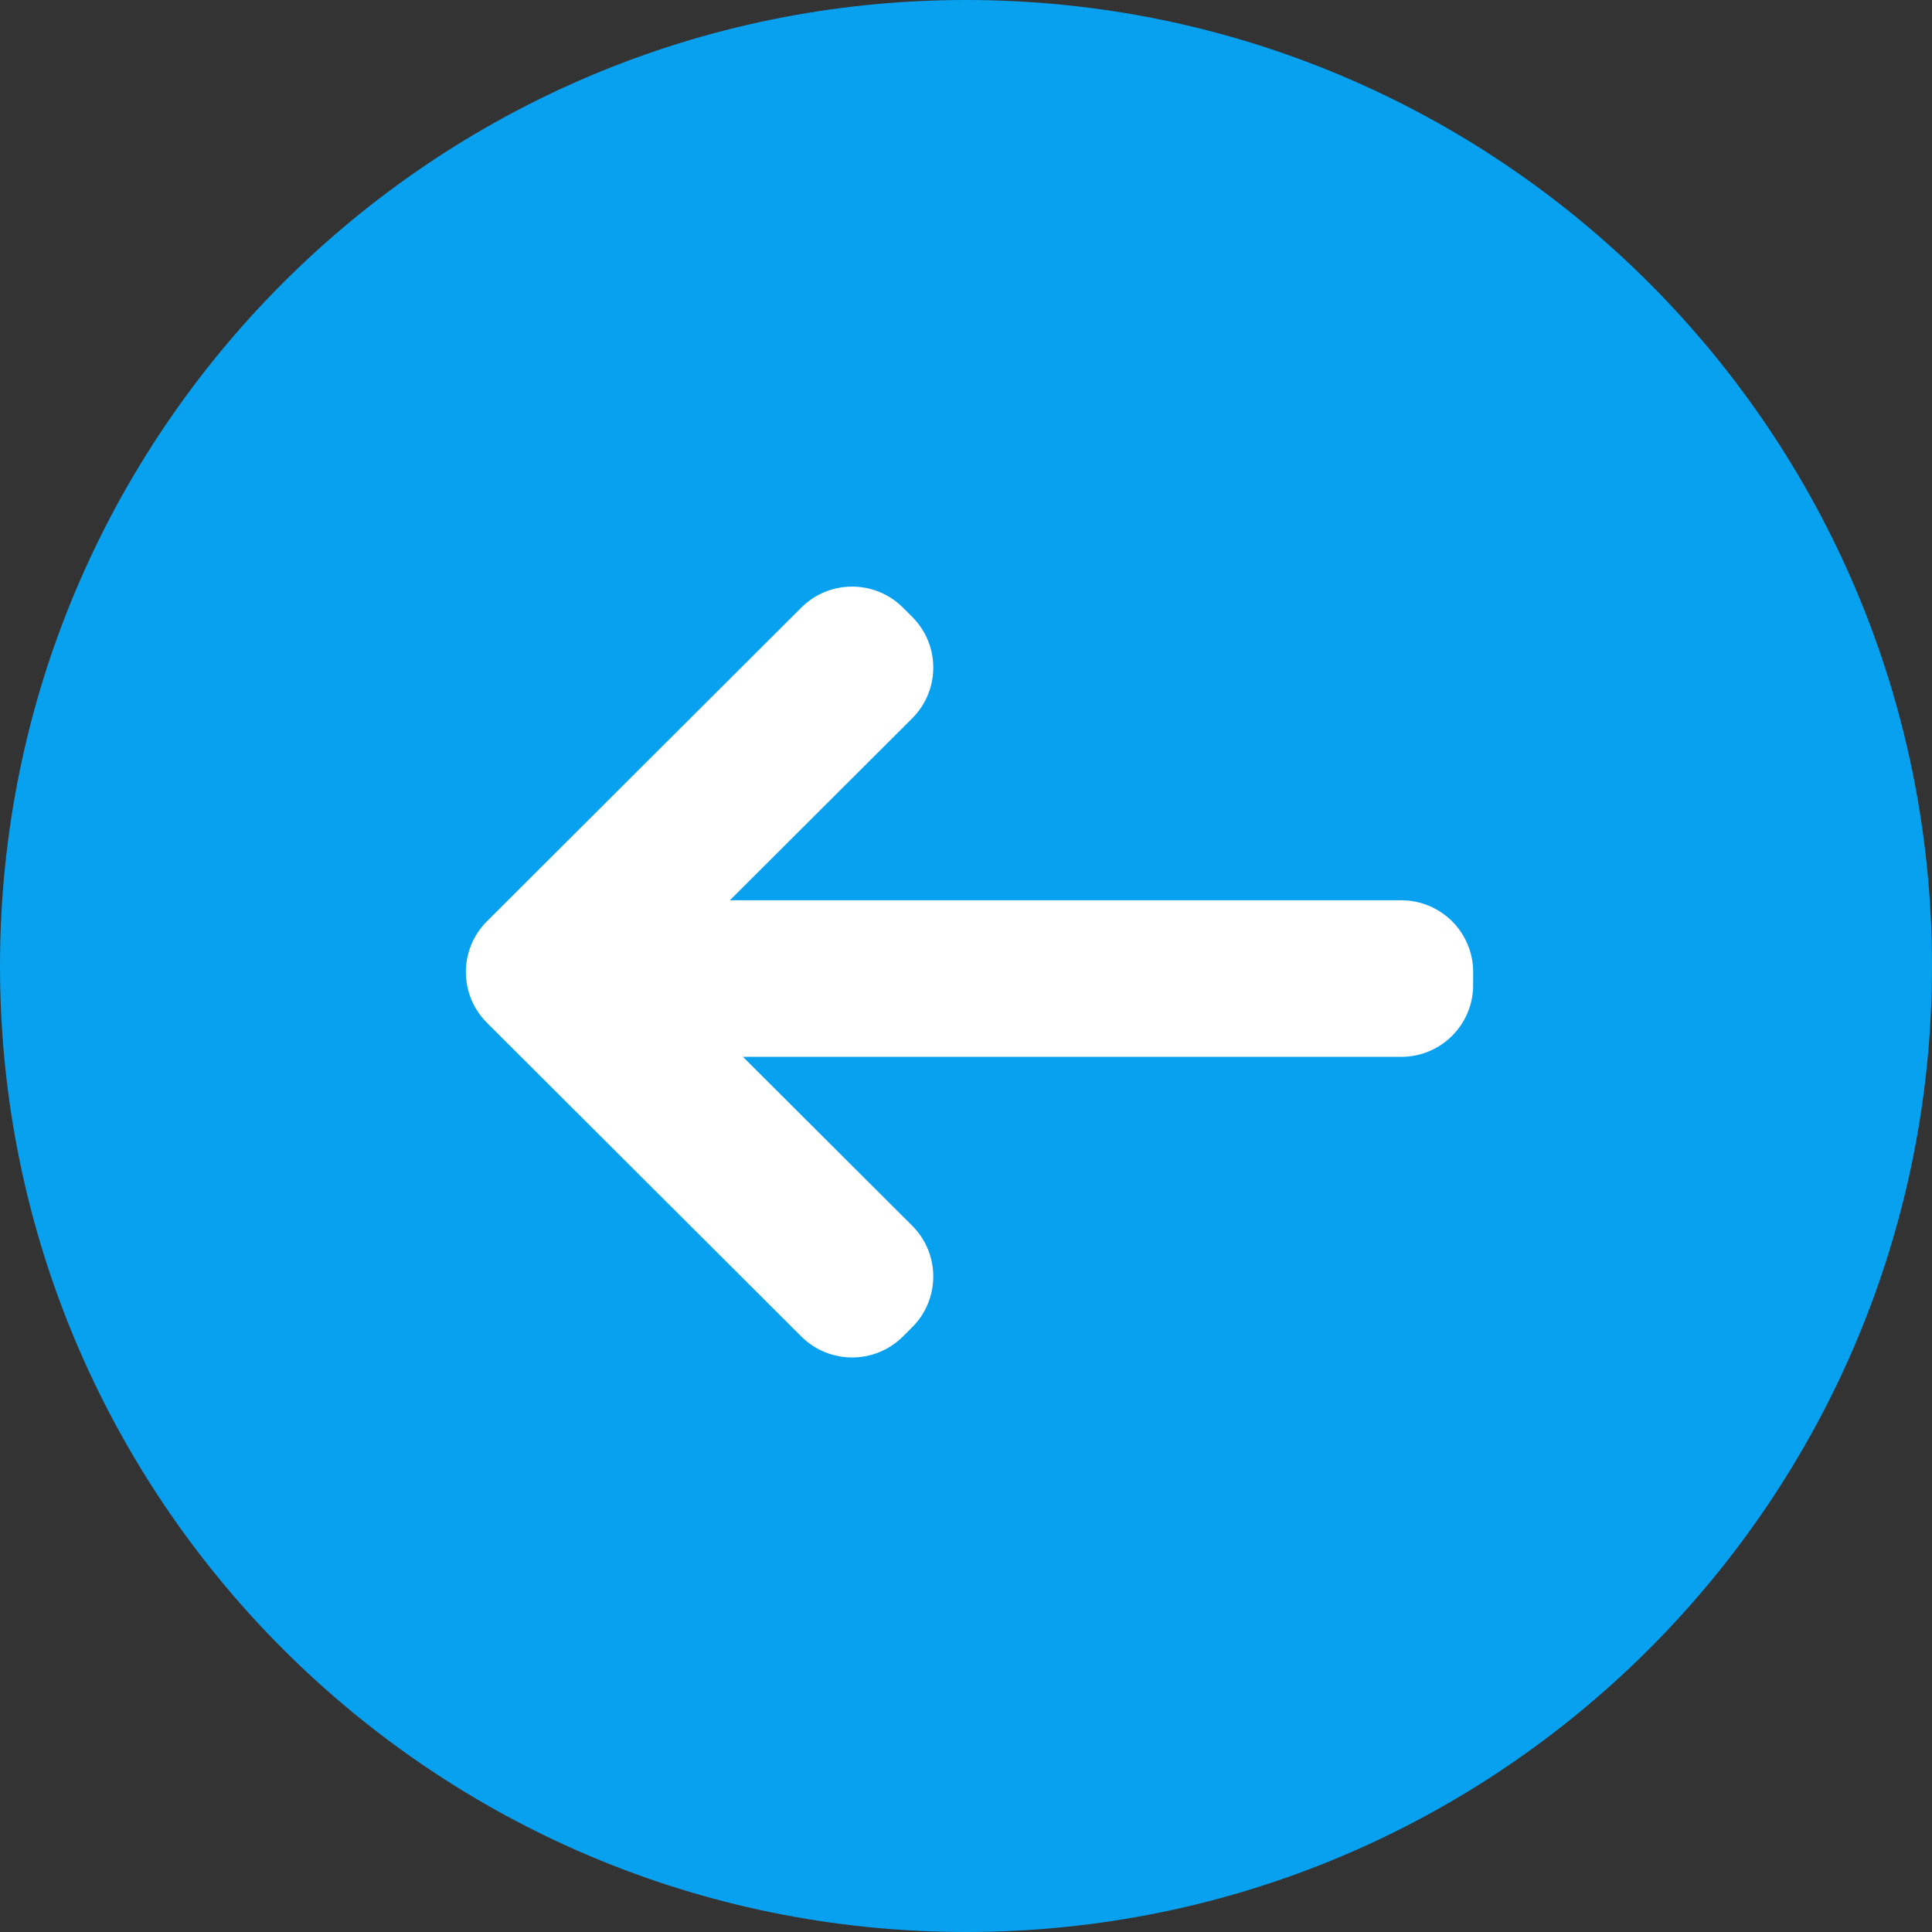 <?xml version="1.0" encoding="utf-8"?><!DOCTYPE svg PUBLIC "-//W3C//DTD SVG 1.1//EN" "http://www.w3.org/Graphics/SVG/1.1/DTD/svg11.dtd"><svg version="1.1" baseProfile="full" xmlns="http://www.w3.org/2000/svg" xmlns:xlink="http://www.w3.org/1999/xlink" xmlns:ev="http://www.w3.org/2001/xml-events"   height="160px"   width="160px" ><rect width="100%" height="100%" fill="#333333" stroke="none"/><path fill="rgb( 8, 161, 239 )" d="M80,0 C124.183,0 160,35.817 160,80 C160,124.183 124.183,160 80,160 C35.817,160 0,124.183 0,80 C0,35.817 35.817,0 80,0 Z "/><path stroke="rgb( 14, 5, 10 )" stroke-width="0px" stroke-linecap="butt" stroke-linejoin="miter" fill="rgb( 255, 255, 255 )" d="M116.045,87.523 C116.045,87.523 61.528,87.523 61.528,87.523 C61.528,87.523 75.545,101.511 75.545,101.511 C77.871,103.832 77.871,107.594 75.545,109.915 C75.545,109.915 74.779,110.679 74.779,110.679 C72.454,113 68.683,113 66.357,110.679 C66.357,110.679 40.326,84.702 40.326,84.702 C38,82.381 38,78.619 40.326,76.298 C40.326,76.298 66.357,50.321 66.357,50.321 C68.683,48 72.454,48 74.779,50.321 C74.779,50.321 75.545,51.085 75.545,51.085 C77.871,53.406 77.871,57.168 75.545,59.489 C75.545,59.489 60.445,74.557 60.445,74.557 C60.445,74.557 116.045,74.557 116.045,74.557 C119.334,74.557 122,77.218 122,80.5 C122,80.5 122,81.581 122,81.581 C122,84.863 119.334,87.523 116.045,87.523 Z "/></svg>